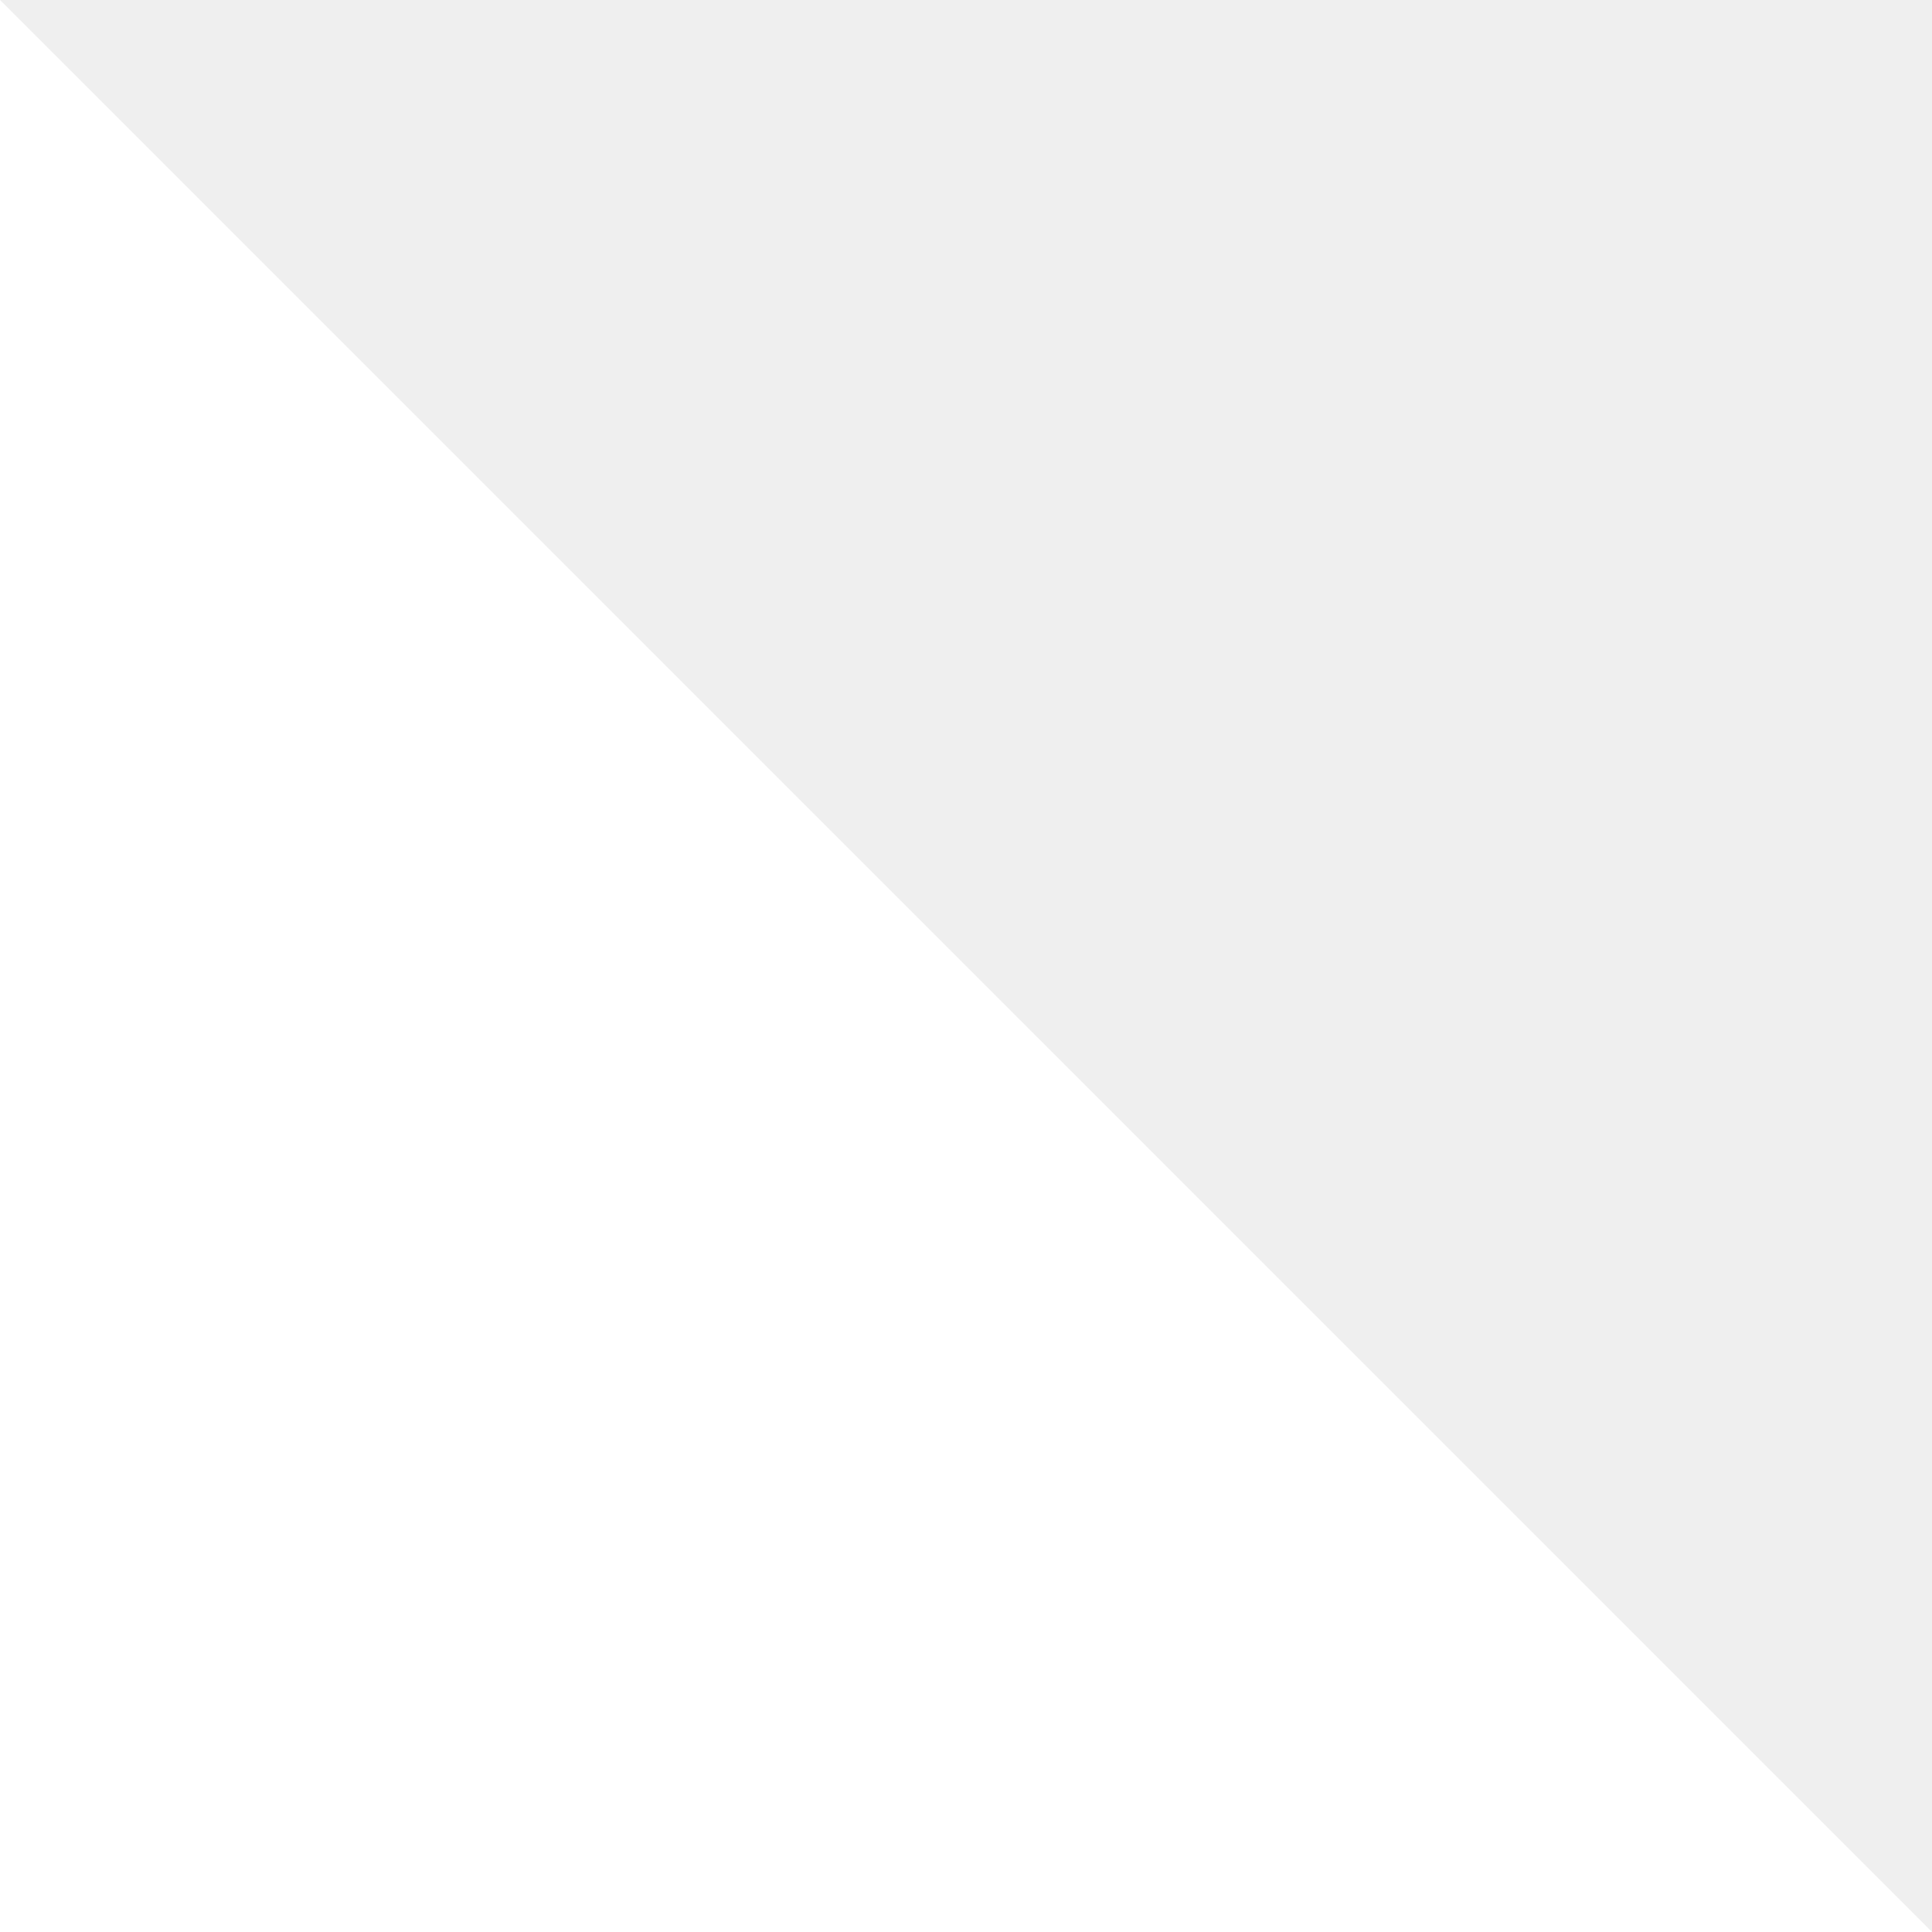 <svg version="1.1" viewBox="0.0 0.0 512.0 512.0" fill="none" stroke="none" stroke-linecap="square" stroke-miterlimit="10" xmlns:xlink="http://www.w3.org/1999/xlink" xmlns="http://www.w3.org/2000/svg"><rect x="0.0" y="0.0" width="512.0" height="512.0" fill="#333333" stroke="none"/><clipPath id="g111288ed3dd_0_6.0"><path d="m0 0l512.0 0l0 512.0l-512.0 0l0 -512.0z" clip-rule="nonzero"/></clipPath><g clip-path="url(#g111288ed3dd_0_6.0)"><path fill="#ffffff" d="m0 0l512.0 0l0 512.0l-512.0 0z" fill-rule="evenodd"/><path fill="#ffffff" d="m0 512.0l0 -512.0l512.0 512.0z" fill-rule="evenodd"/><path fill="#efefef" d="m512.0 0l0 512.0l-512.0 -512.0z" fill-rule="evenodd"/></g></svg>